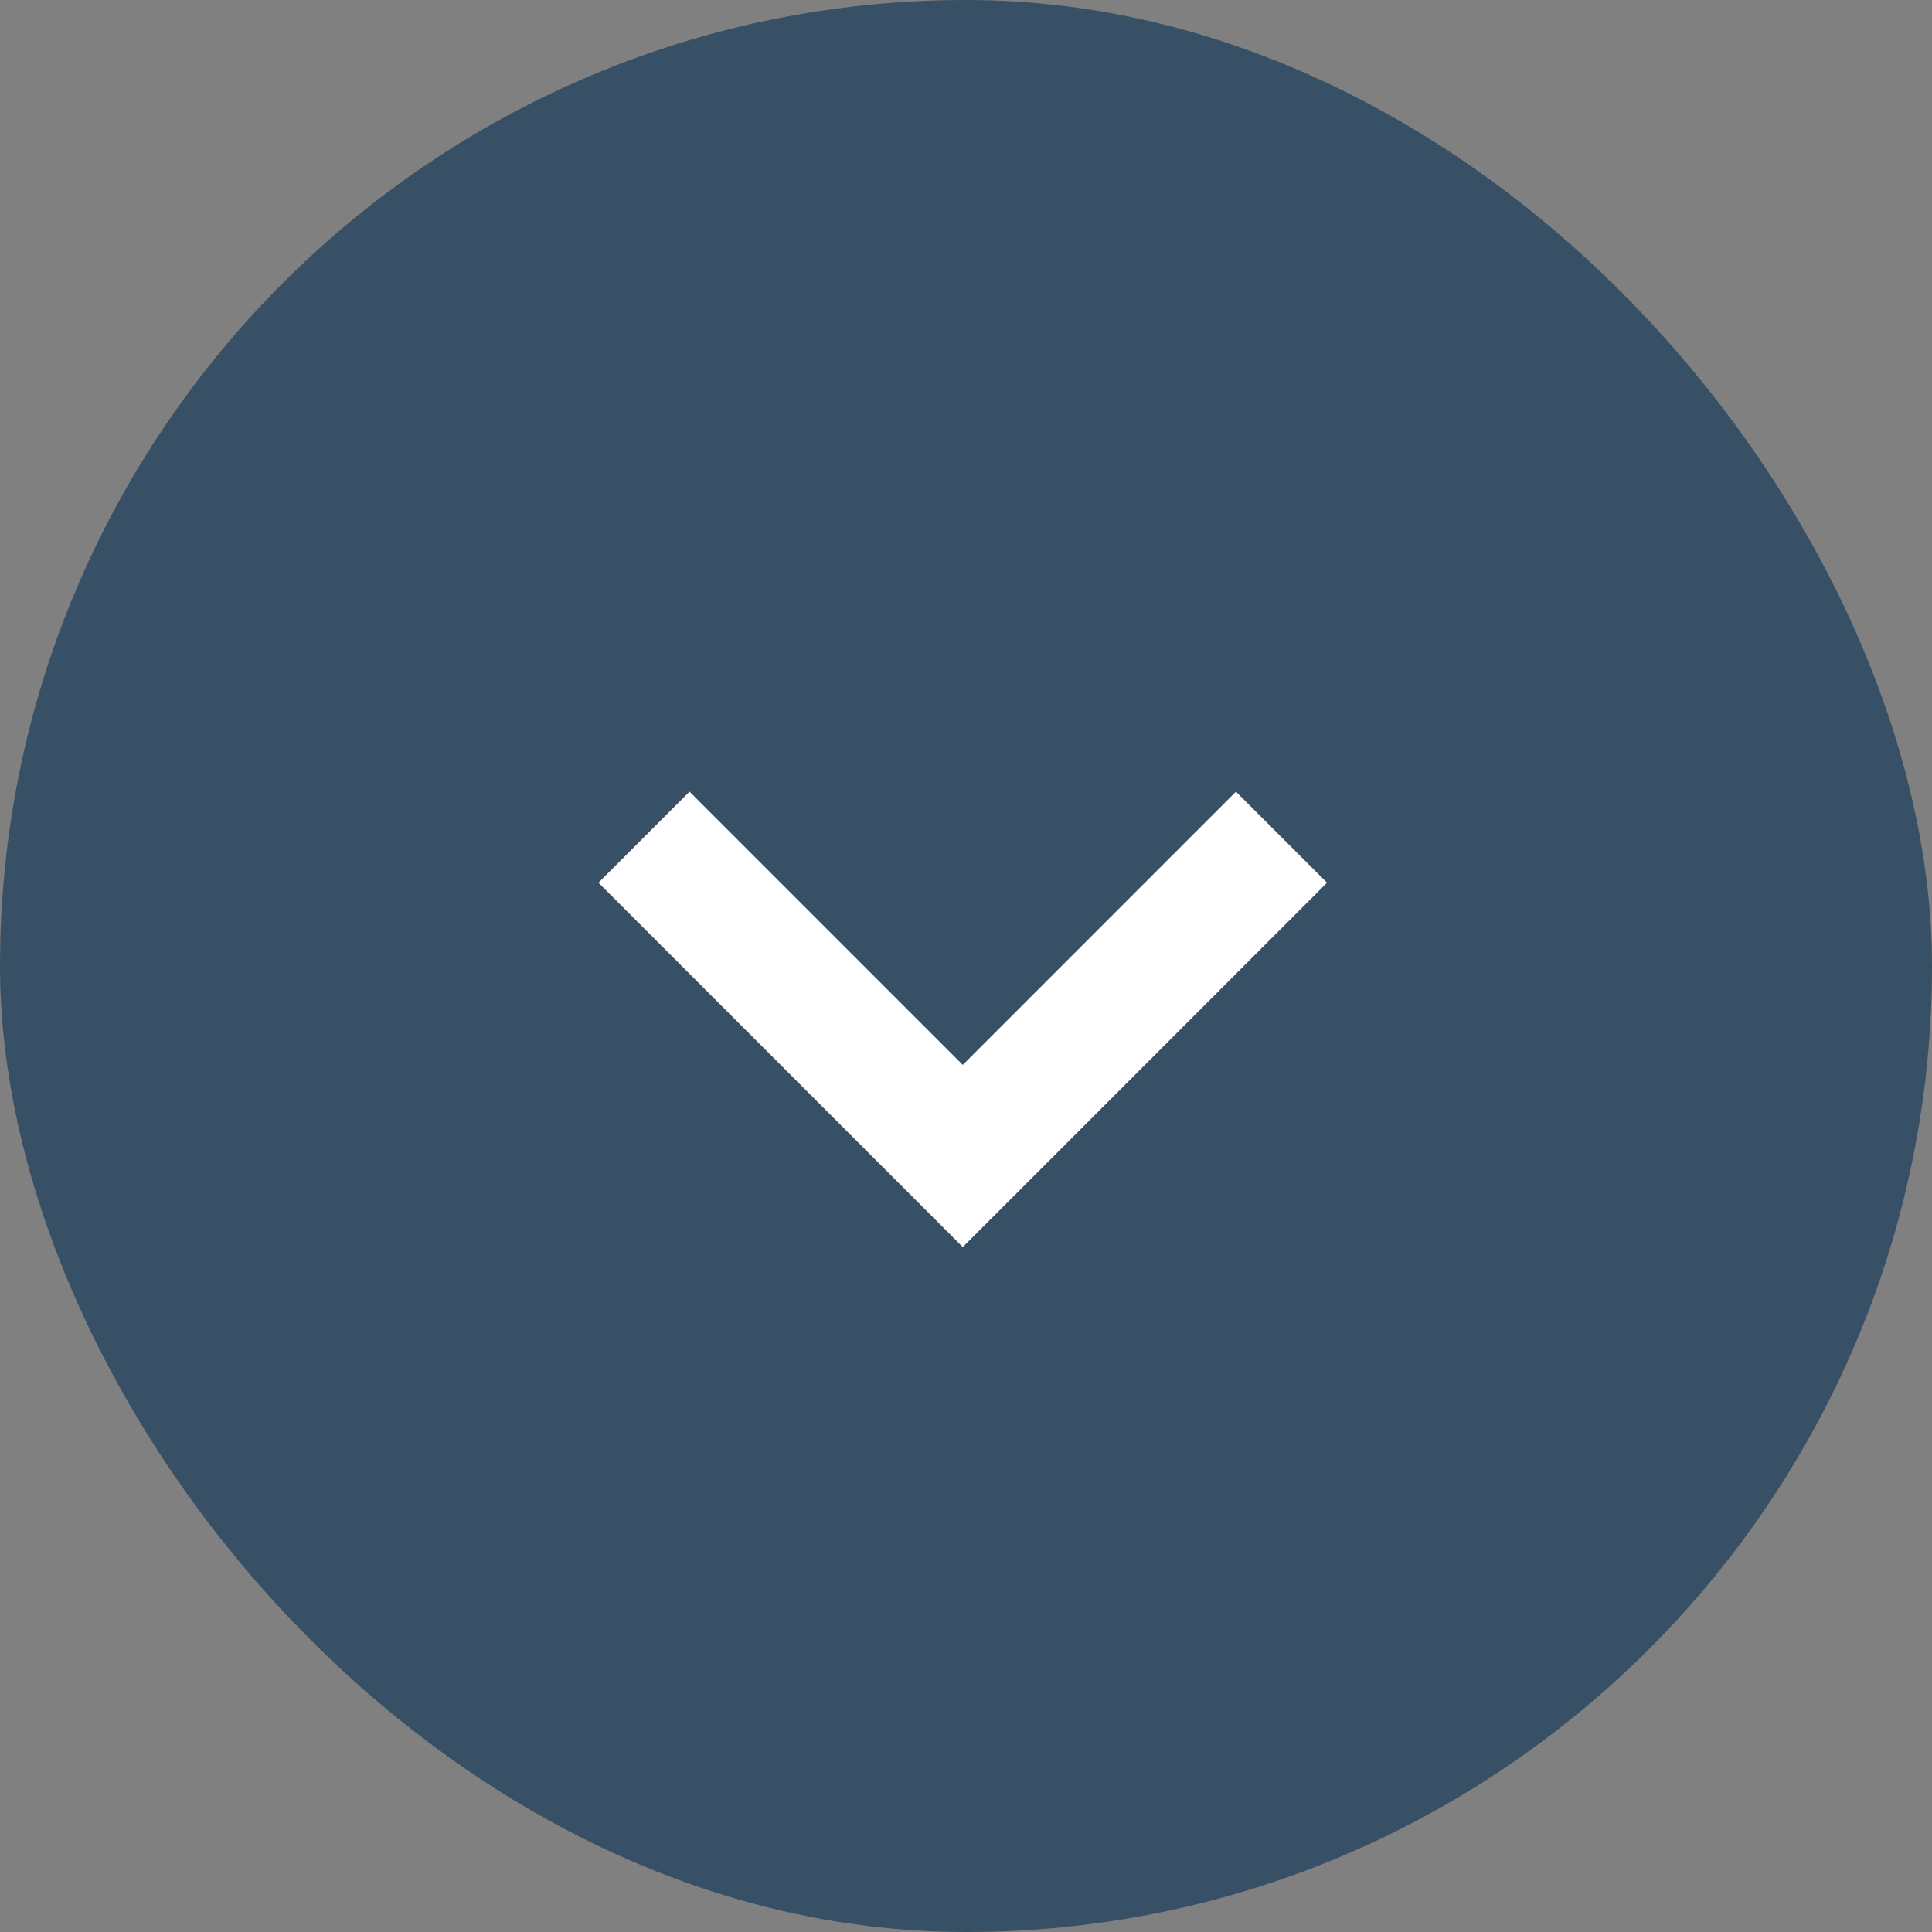 <svg width="30" height="30" viewBox="0 0 30 30" fill="none" xmlns="http://www.w3.org/2000/svg">
<rect x="0" y="0" width="30" height="30" fill="#808080" stroke="none"/>
<rect width="30" height="30" rx="15" fill="#385066"/>
<path d="M10 13L14.95 17.95L19.899 13" stroke="white" stroke-width="2"/>
</svg>
